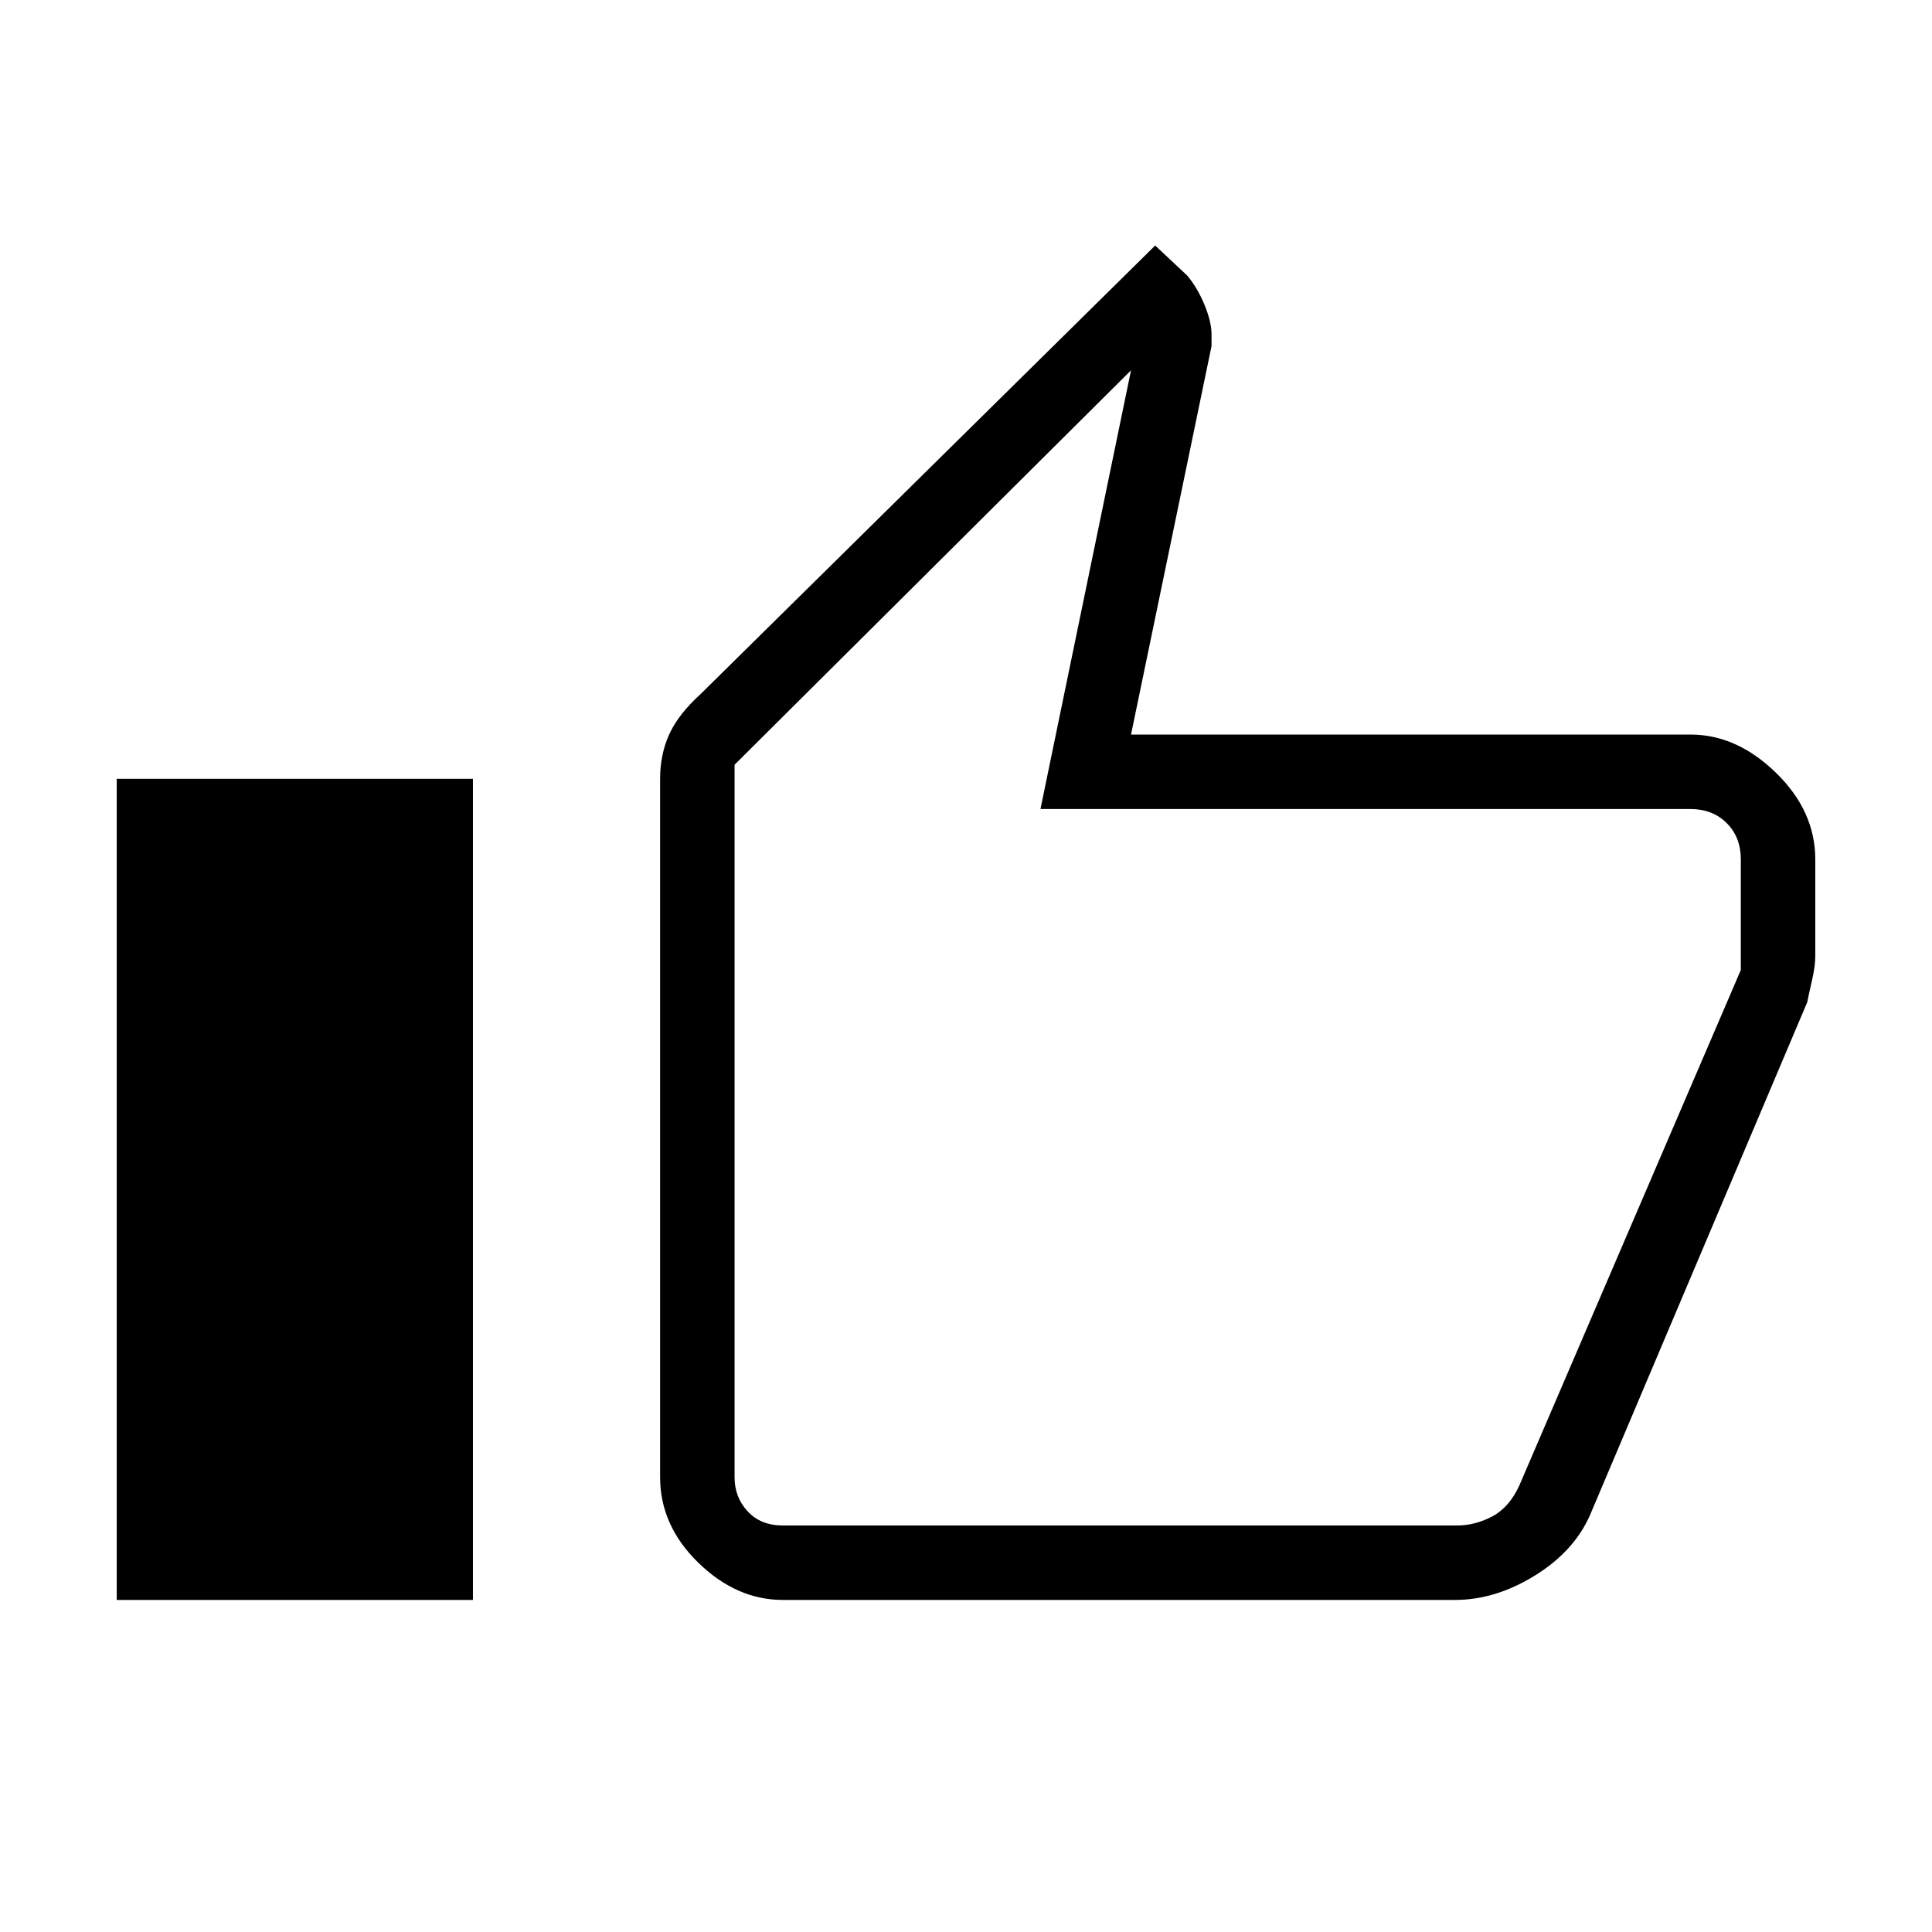 <svg xmlns="http://www.w3.org/2000/svg" height="24" width="24"><path d="M9.725 19.875Q9.15 19.875 8.675 19.413Q8.2 18.95 8.2 18.35V9.675Q8.2 9.375 8.312 9.125Q8.425 8.875 8.7 8.625L14.35 3.05L14.75 3.425Q14.875 3.575 14.963 3.787Q15.05 4 15.05 4.15V4.3L14.05 9.125H21Q21.575 9.125 22.062 9.6Q22.55 10.075 22.55 10.675V11.875Q22.55 12 22.513 12.162Q22.475 12.325 22.45 12.45L19.75 18.825Q19.55 19.275 19.062 19.575Q18.575 19.875 18.075 19.875ZM9.725 18.95H18.1Q18.325 18.95 18.538 18.837Q18.75 18.725 18.875 18.45L21.625 12.05V10.675Q21.625 10.4 21.45 10.225Q21.275 10.05 21 10.05H12.925L14.05 4.6L9.125 9.5V18.35Q9.125 18.6 9.288 18.775Q9.45 18.95 9.725 18.95ZM1.45 19.875H5.875V9.675H1.45ZM9.125 18.95Q9.125 18.95 9.125 18.775Q9.125 18.6 9.125 18.35V9.5V10.05Q9.125 10.05 9.125 10.225Q9.125 10.4 9.125 10.675V12.05V18.45Q9.125 18.725 9.125 18.837Q9.125 18.95 9.125 18.95Z"/></svg>